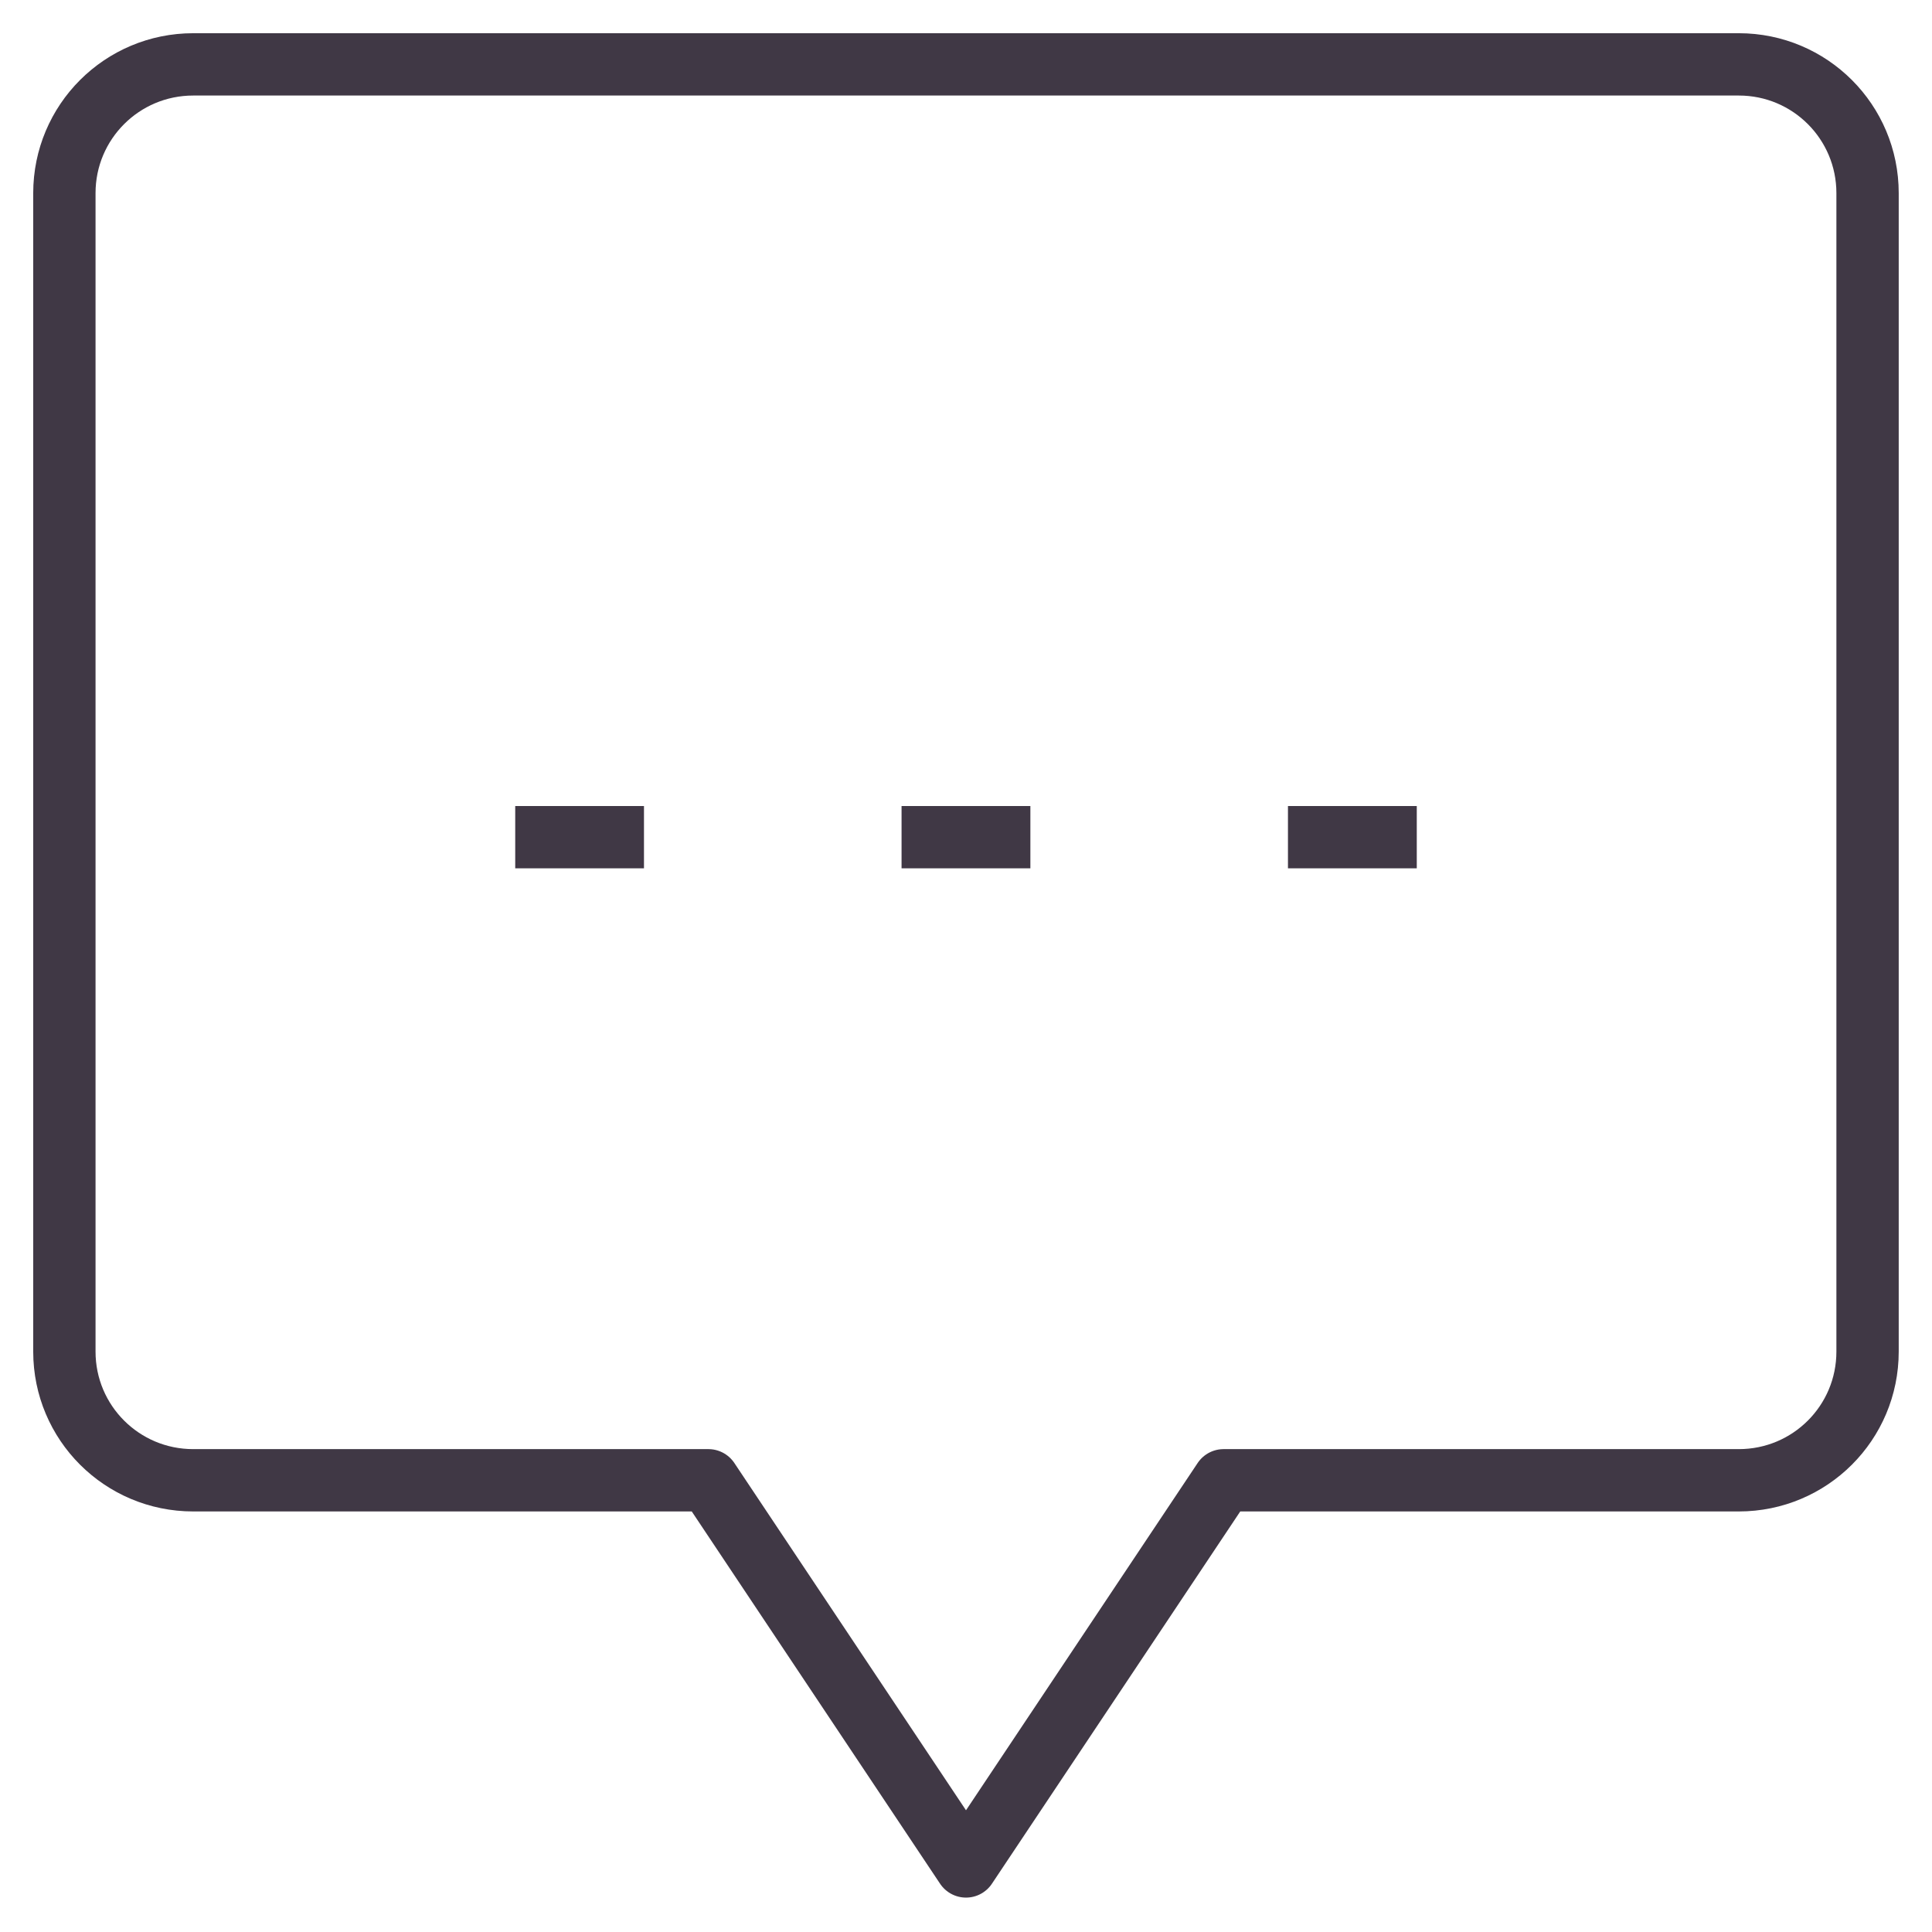 <svg width="31" height="31" viewBox="0 0 31 31" fill="none" xmlns="http://www.w3.org/2000/svg">
<path d="M14.466 13.433H16.533M8.267 13.433H10.333M20.666 13.433H22.733M11.367 23.752L15.5 29.948L19.633 23.752H27.9C29.043 23.752 29.966 22.829 29.966 21.687V3.099C29.966 1.957 29.043 1.033 27.9 1.033H3.1C1.957 1.033 1.033 1.957 1.033 3.099V21.687C1.033 22.829 1.957 23.752 3.1 23.752H11.367Z" stroke="#403845" stroke-linejoin="round"/>
</svg>
